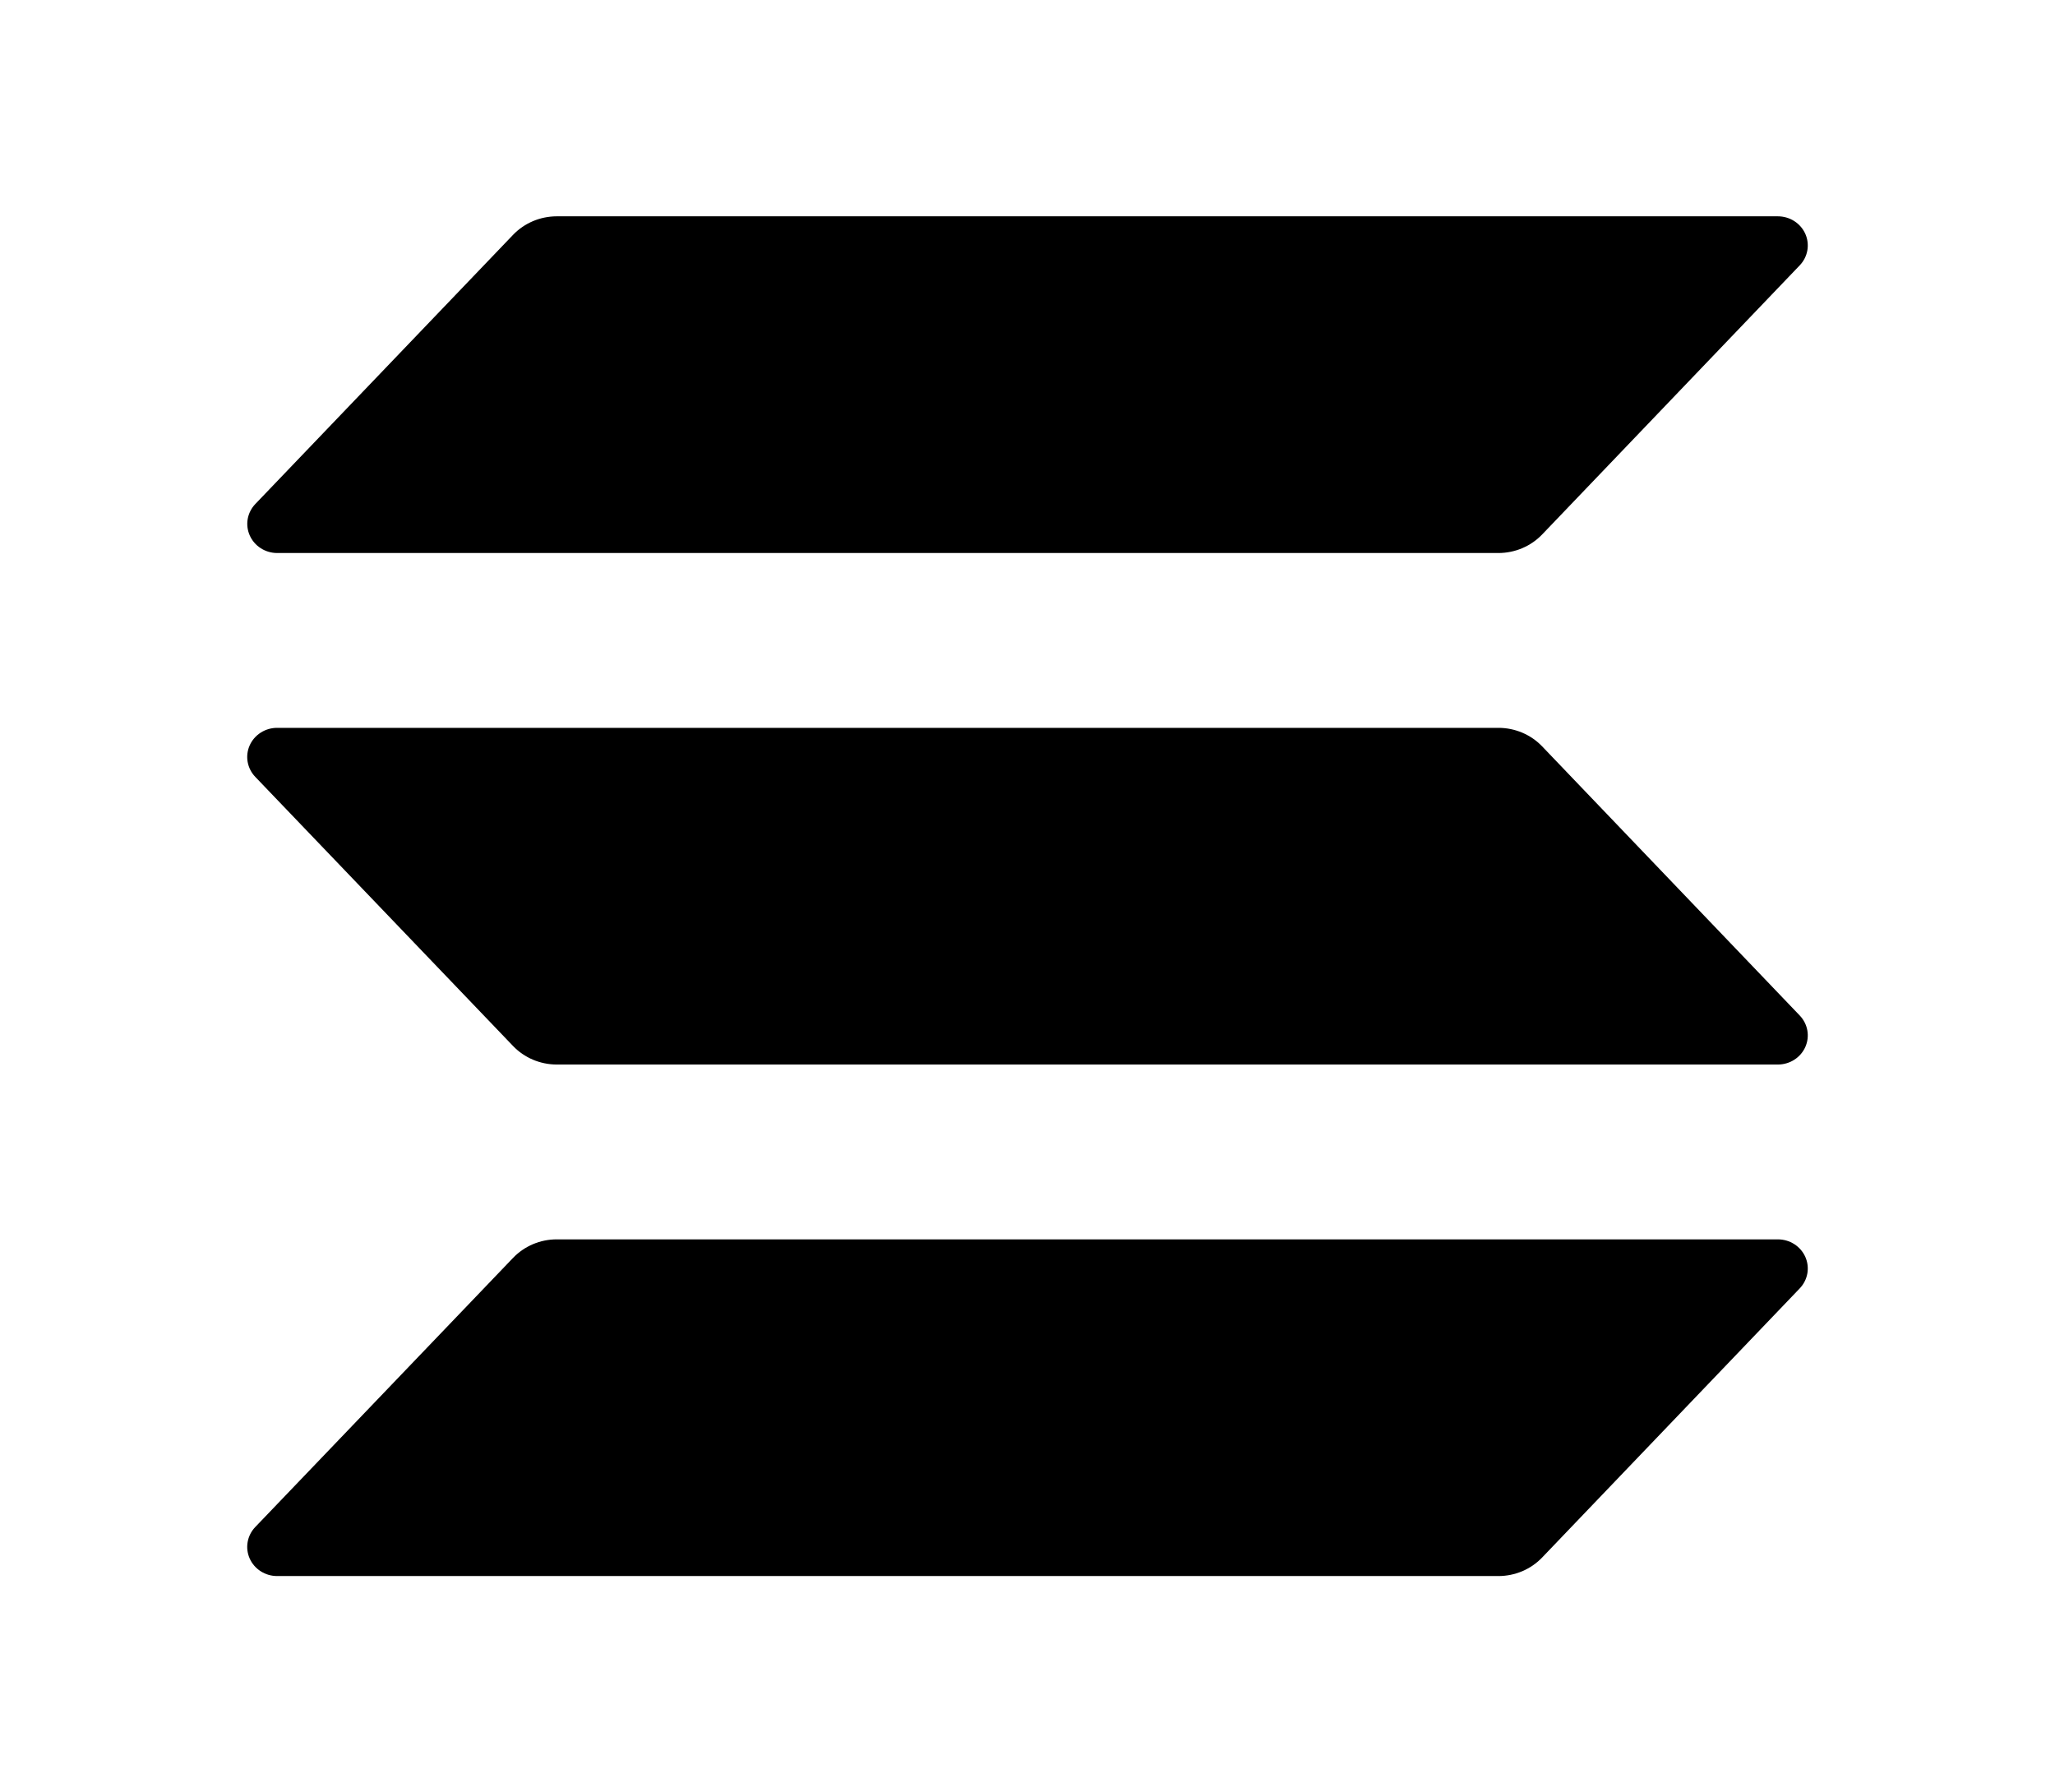 <svg width="133" height="116" viewBox="0 0 133 116" fill="none" xmlns="http://www.w3.org/2000/svg">
<path d="M116.48 83.382L99.807 100.801C99.444 101.18 99.006 101.482 98.519 101.688C98.031 101.894 97.505 102 96.974 102H17.936C17.558 102 17.19 101.893 16.874 101.691C16.559 101.49 16.311 101.203 16.16 100.866C16.01 100.529 15.964 100.157 16.028 99.794C16.092 99.432 16.263 99.096 16.52 98.828L33.206 81.408C33.568 81.031 34.005 80.73 34.49 80.523C34.976 80.317 35.5 80.21 36.03 80.21H115.064C115.441 80.21 115.81 80.317 116.126 80.518C116.441 80.72 116.689 81.007 116.84 81.344C116.99 81.681 117.036 82.053 116.972 82.415C116.908 82.777 116.737 83.113 116.48 83.382ZM99.807 48.303C99.444 47.925 99.006 47.623 98.519 47.417C98.031 47.211 97.505 47.105 96.974 47.105H17.936C17.558 47.105 17.19 47.212 16.874 47.414C16.559 47.615 16.311 47.902 16.16 48.239C16.01 48.576 15.964 48.948 16.028 49.31C16.092 49.672 16.263 50.008 16.52 50.277L33.206 67.697C33.568 68.074 34.005 68.375 34.49 68.581C34.976 68.787 35.5 68.894 36.03 68.895H115.064C115.441 68.895 115.81 68.788 116.126 68.586C116.441 68.385 116.689 68.098 116.84 67.761C116.99 67.424 117.036 67.052 116.972 66.69C116.908 66.328 116.737 65.992 116.48 65.723L99.807 48.303ZM17.936 35.791H96.974C97.505 35.791 98.031 35.684 98.519 35.478C99.006 35.272 99.444 34.97 99.807 34.592L116.48 17.172C116.737 16.904 116.908 16.568 116.972 16.206C117.036 15.843 116.99 15.471 116.84 15.134C116.689 14.797 116.441 14.51 116.126 14.309C115.81 14.107 115.441 14 115.064 14H36.03C35.5 14.001 34.976 14.108 34.49 14.314C34.005 14.52 33.568 14.821 33.206 15.198L16.525 32.618C16.268 32.887 16.097 33.222 16.032 33.584C15.968 33.946 16.014 34.318 16.164 34.654C16.314 34.991 16.561 35.278 16.876 35.48C17.191 35.682 17.559 35.79 17.936 35.791Z" fill="black"/>
</svg>
